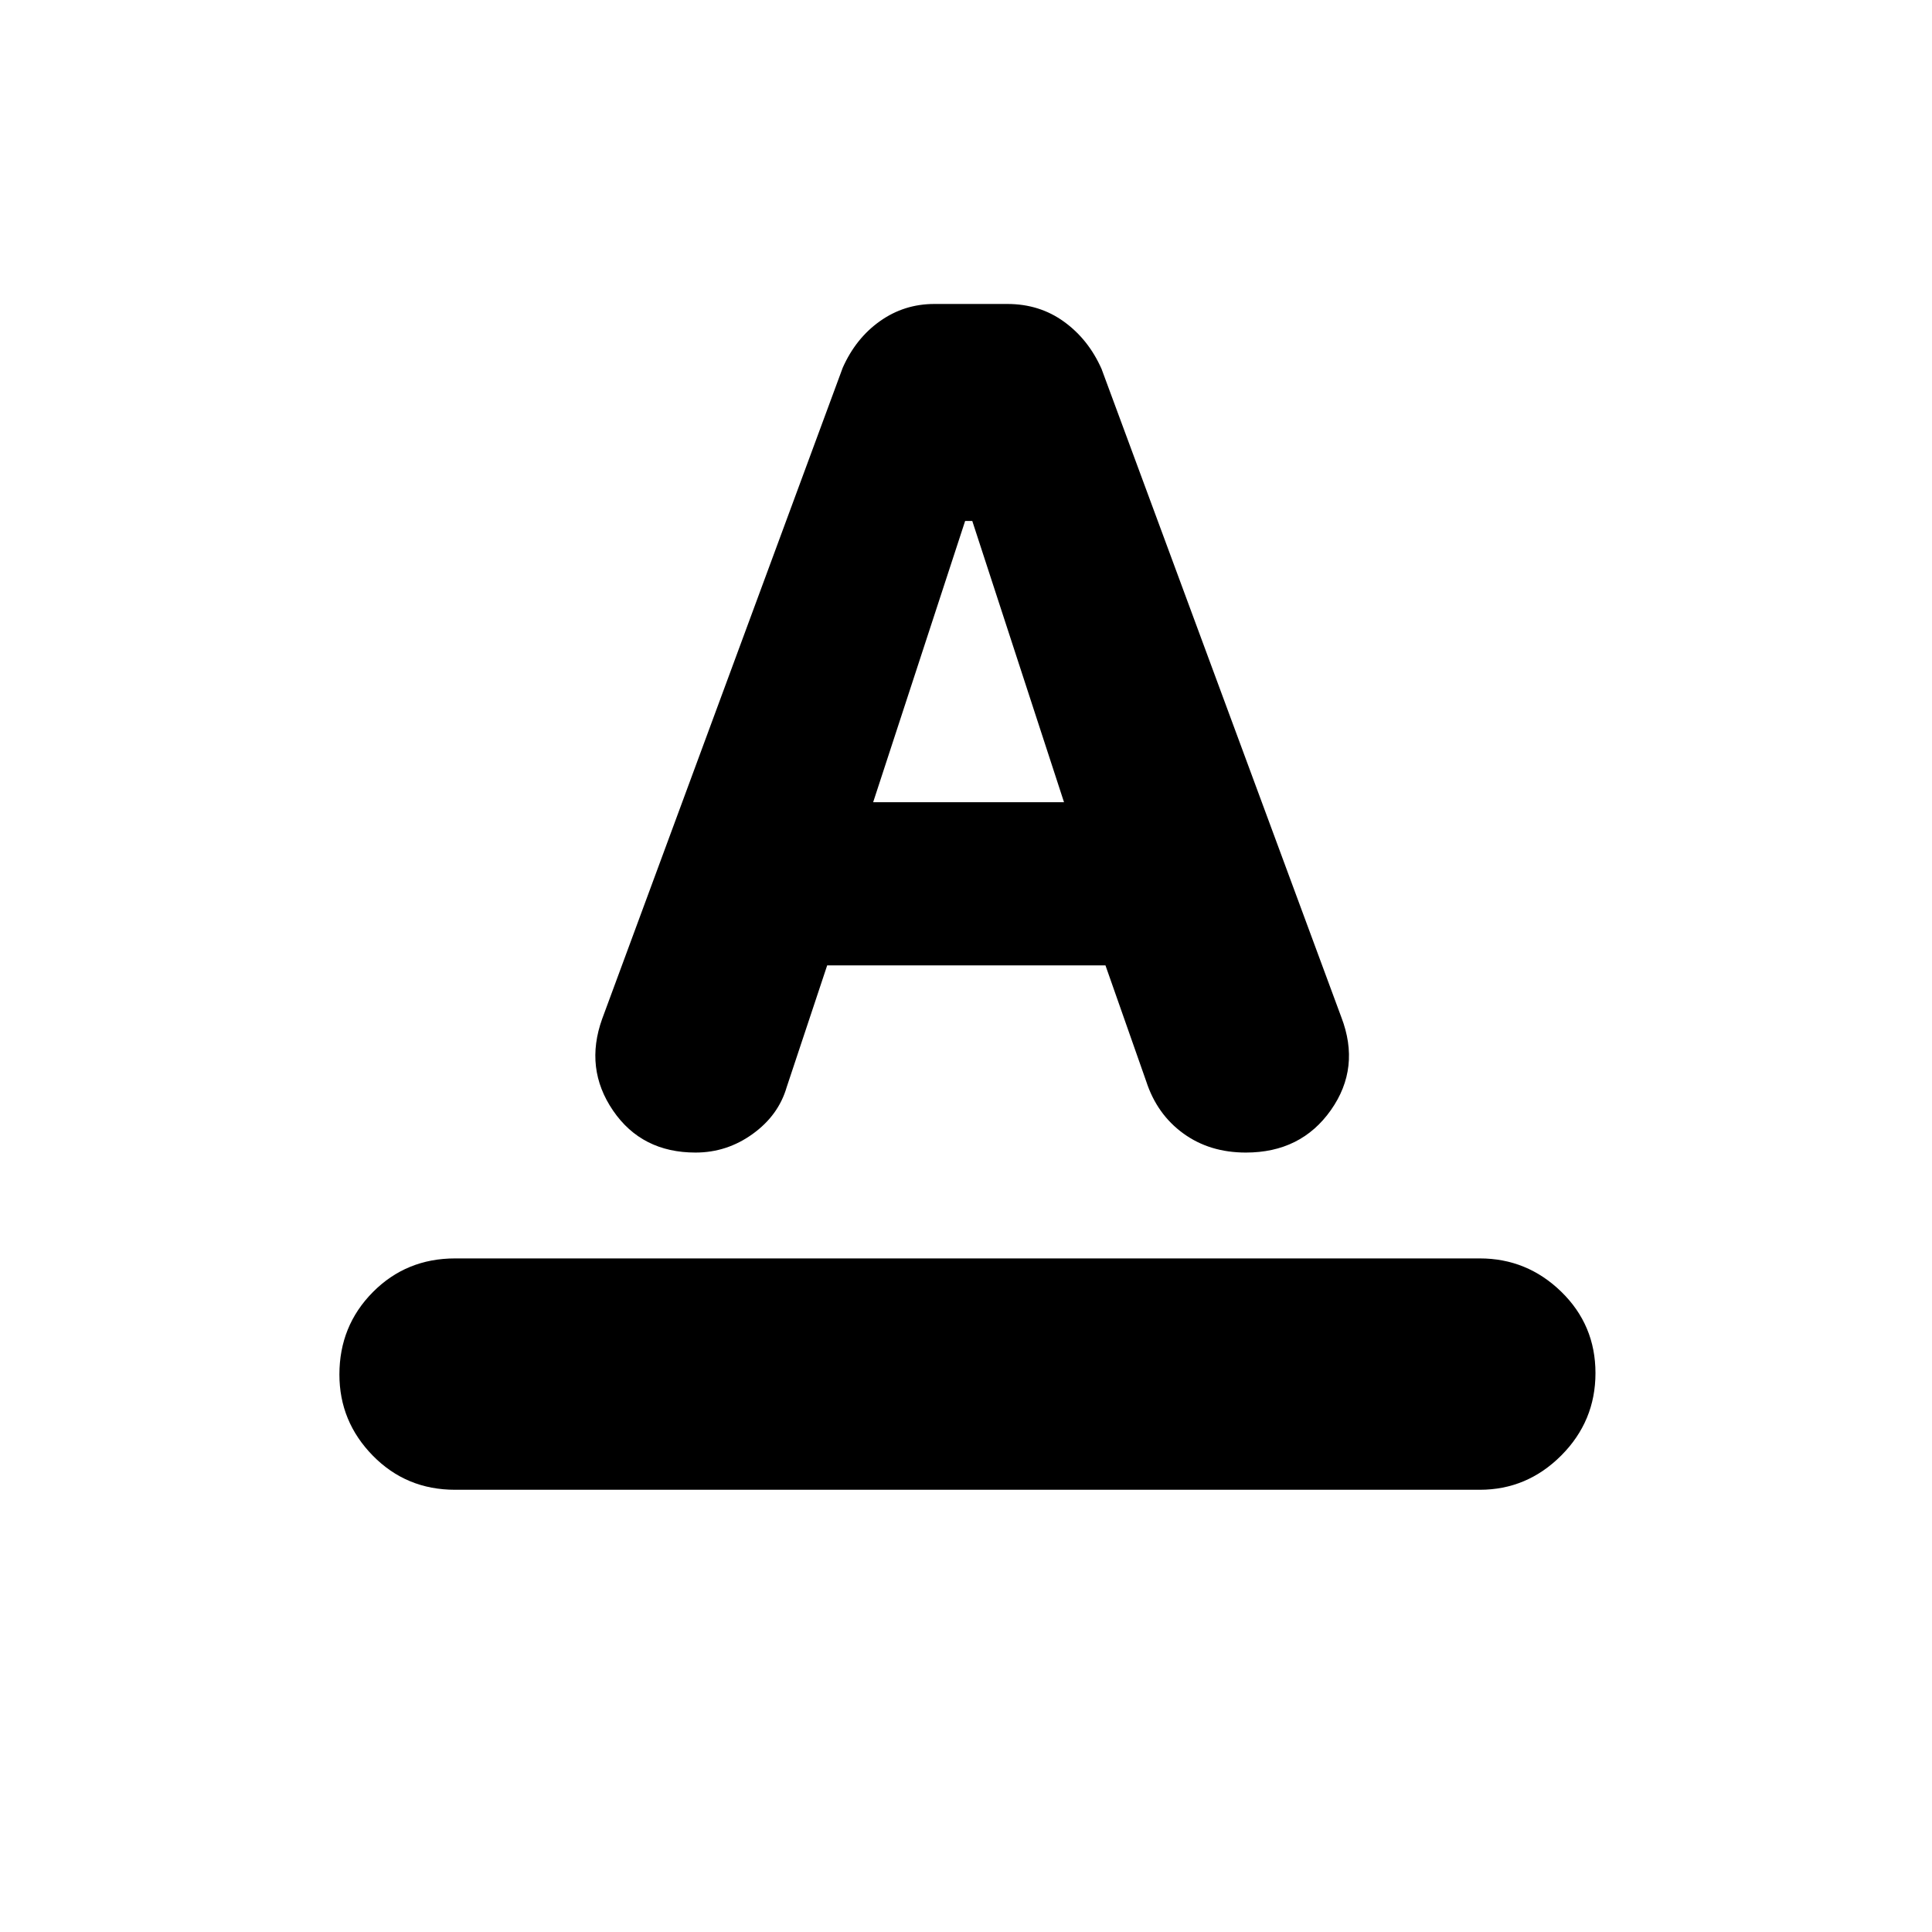 <svg xmlns="http://www.w3.org/2000/svg" height="20" viewBox="0 -960 960 960" width="20"><path d="M226.13-219.74q-24.26 0-40.87-16.95-16.61-16.94-16.61-40.32 0-24.16 16.61-40.93 16.61-16.76 40.87-16.76H735.3q23.47 0 40.48 16.55 17 16.55 17 40.44 0 23.88-17 40.93-17.01 17.04-40.48 17.04H226.13Zm73.09-234.01 119.52-323.51q6.52-14.69 18.55-23.19 12.02-8.51 26.98-8.51h36.29q15.96 0 28.11 8.79 12.16 8.78 18.68 23.47l119.13 322.09q9.69 25.15-5.18 46.23t-42.24 21.08q-18.05 0-31.11-9.52-13.07-9.51-18.39-25.83L549.3-480.3H411.02l-20.11 60.47q-4.08 14.04-16.9 23.28-12.81 9.25-28.41 9.25-26.73 0-40.99-20.88-14.26-20.88-5.39-45.57Zm134.65-107.64h94.83l-45.58-139.74h-3.55l-45.7 139.74Z"/></svg>